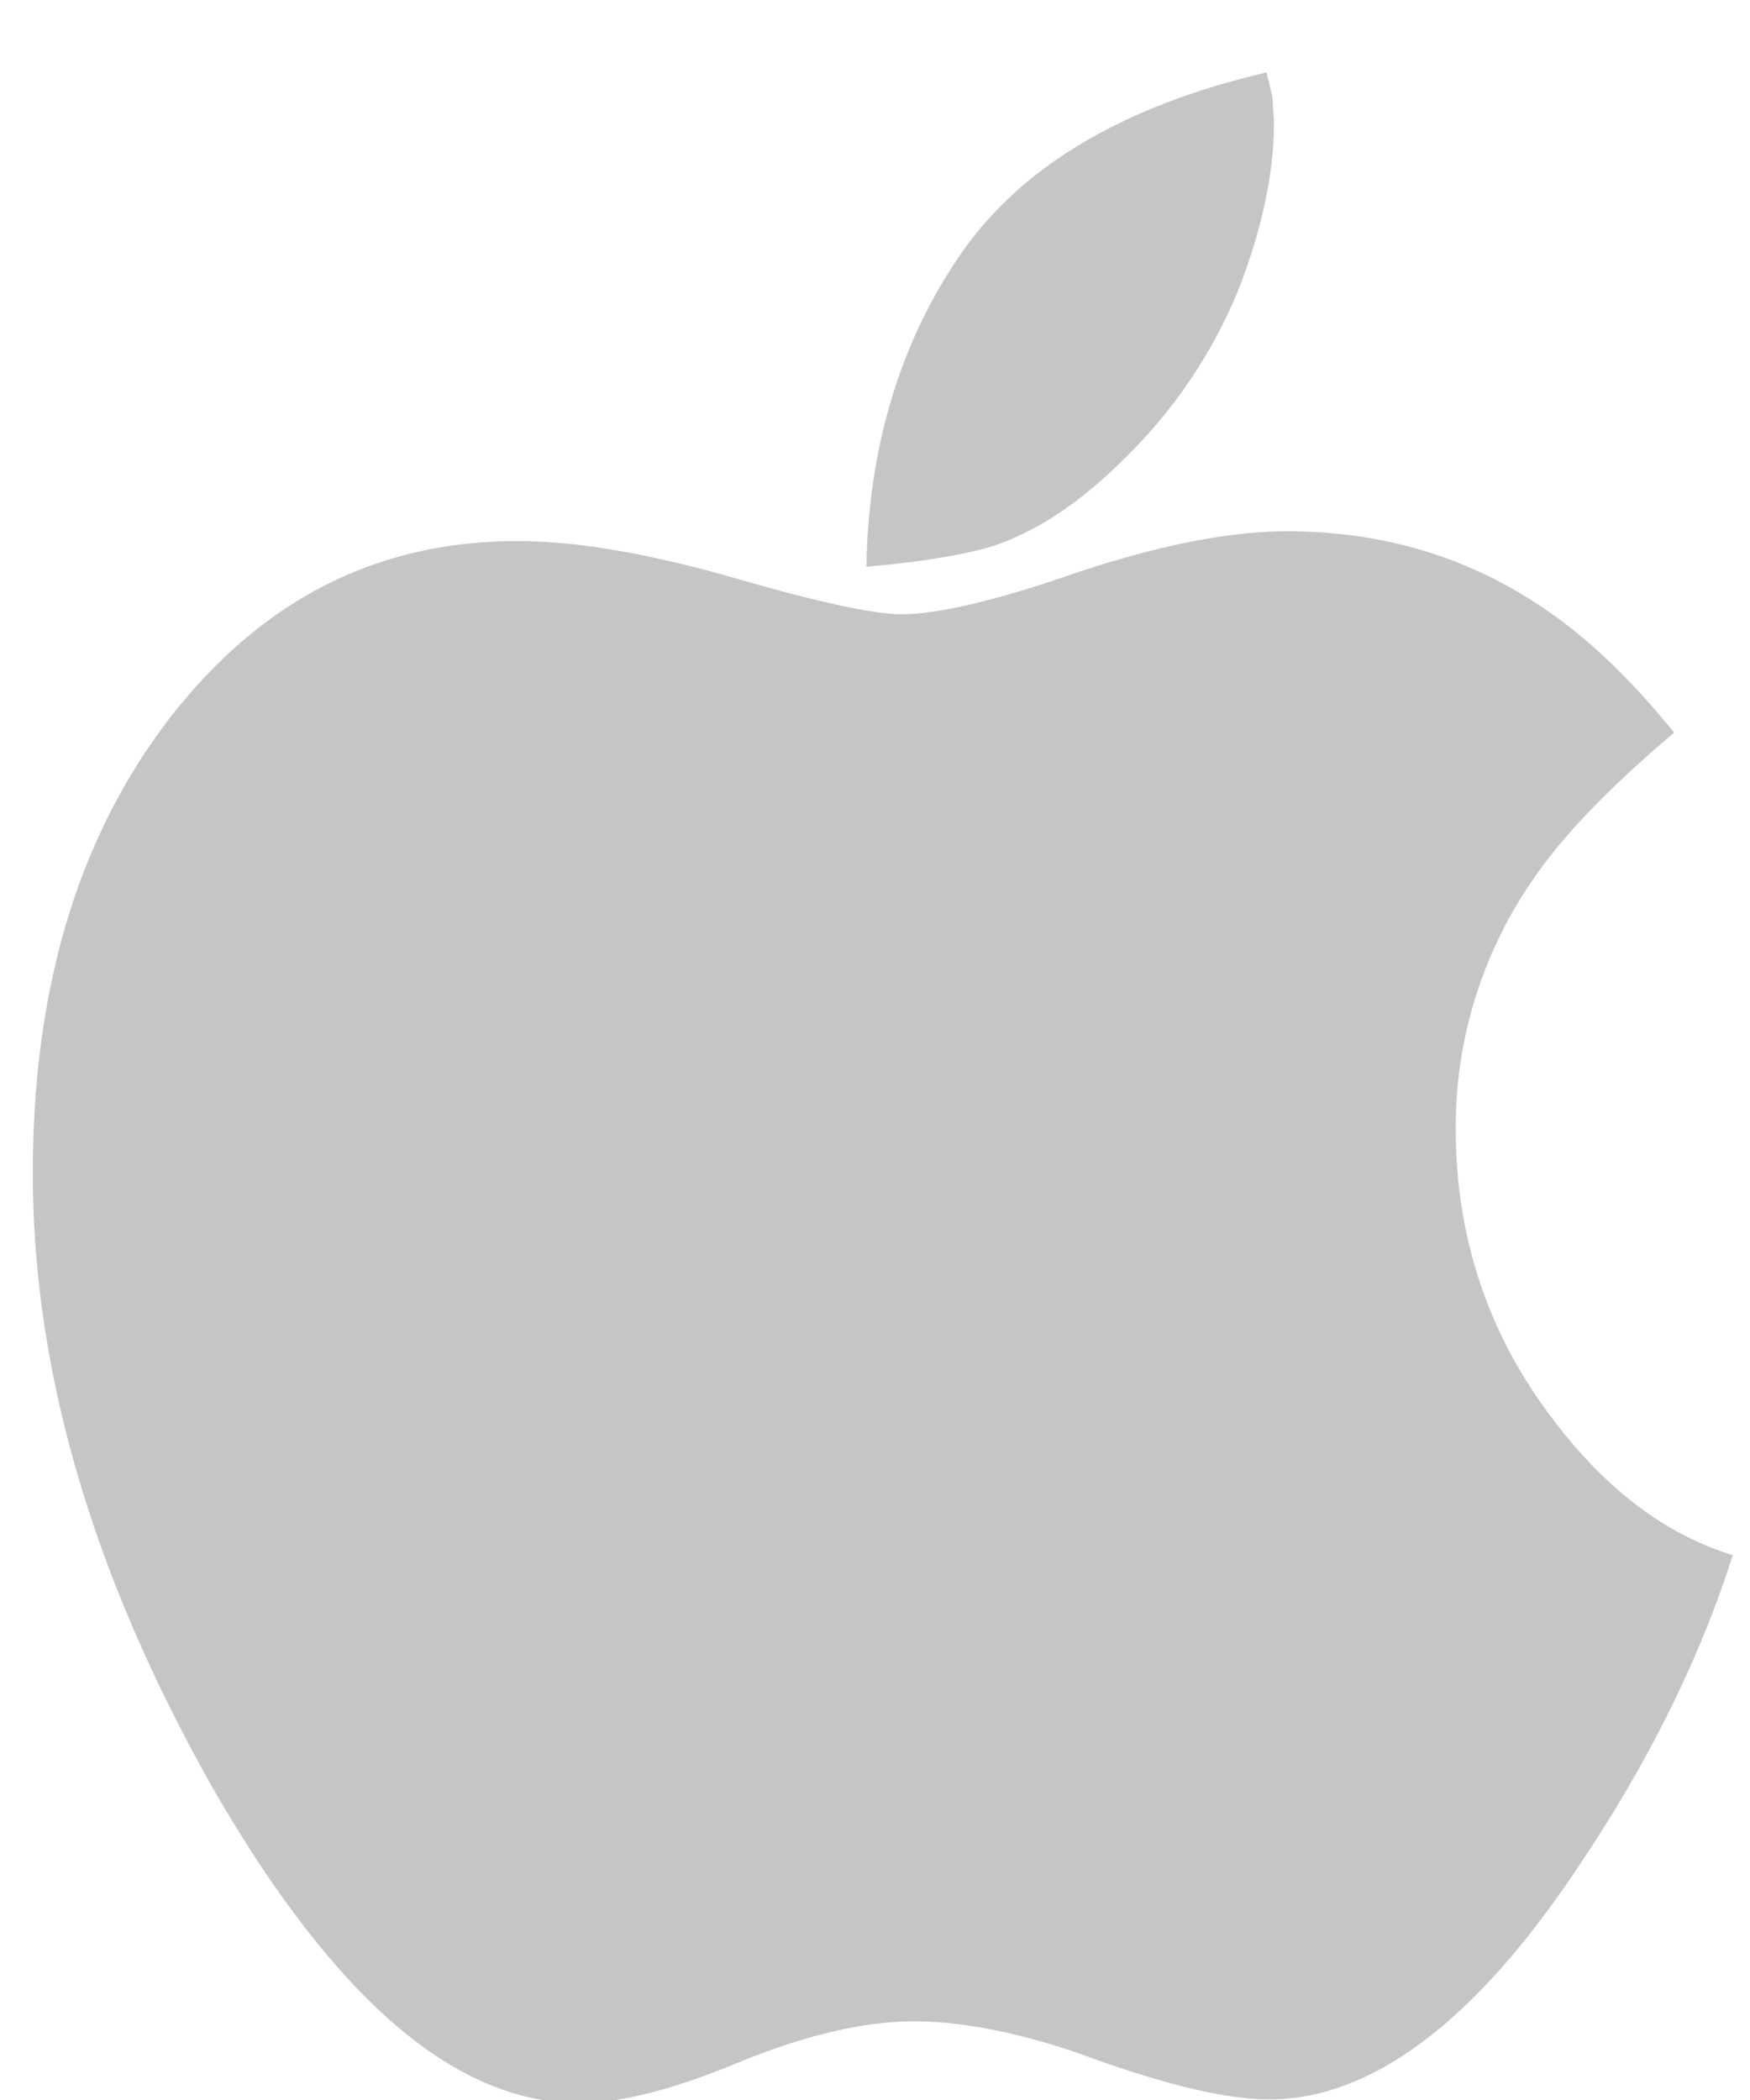 <svg xmlns="http://www.w3.org/2000/svg" xmlns:xlink="http://www.w3.org/1999/xlink" width="20" height="24" viewBox="0 0 20 24"><defs><path id="1625a" d="M395.087 4405.26c-1.2 1.827-2.399 2.733-3.584 2.733-.474 0-1.116-.153-1.953-.446-.822-.307-1.534-.446-2.106-.446-.557 0-1.227.153-1.98.46-.767.321-1.38.474-1.841.474-1.436 0-2.817-1.213-4.198-3.612-1.353-2.399-2.05-4.728-2.05-7.015 0-2.134.53-3.863 1.576-5.216 1.046-1.339 2.357-2.008 3.96-2.008.684 0 1.493.14 2.47.418.962.279 1.603.418 1.924.418.404 0 1.074-.153 1.994-.474.92-.306 1.73-.474 2.413-.474 1.116 0 2.106.307 2.97.907.489.334.977.808 1.451 1.394-.725.614-1.255 1.158-1.59 1.646a4.96 4.96 0 0 0-.906 2.887c0 1.143.32 2.19.962 3.11.642.92 1.38 1.506 2.204 1.757-.35 1.102-.907 2.273-1.716 3.487zm-3.933-17.95a5.724 5.724 0 0 1-1.297 1.925c-.502.502-1.004.837-1.506 1.005-.32.097-.795.18-1.45.237.027-1.381.39-2.58 1.087-3.585.698-1.004 1.87-1.687 3.487-2.064.028.126.056.223.07.307 0 .098.014.181.014.279 0 .572-.14 1.213-.405 1.897z"/></defs><g><g transform="translate(-377 -4384)"><use fill="#c5c5c5" xlink:href="#1625a"/></g></g></svg>